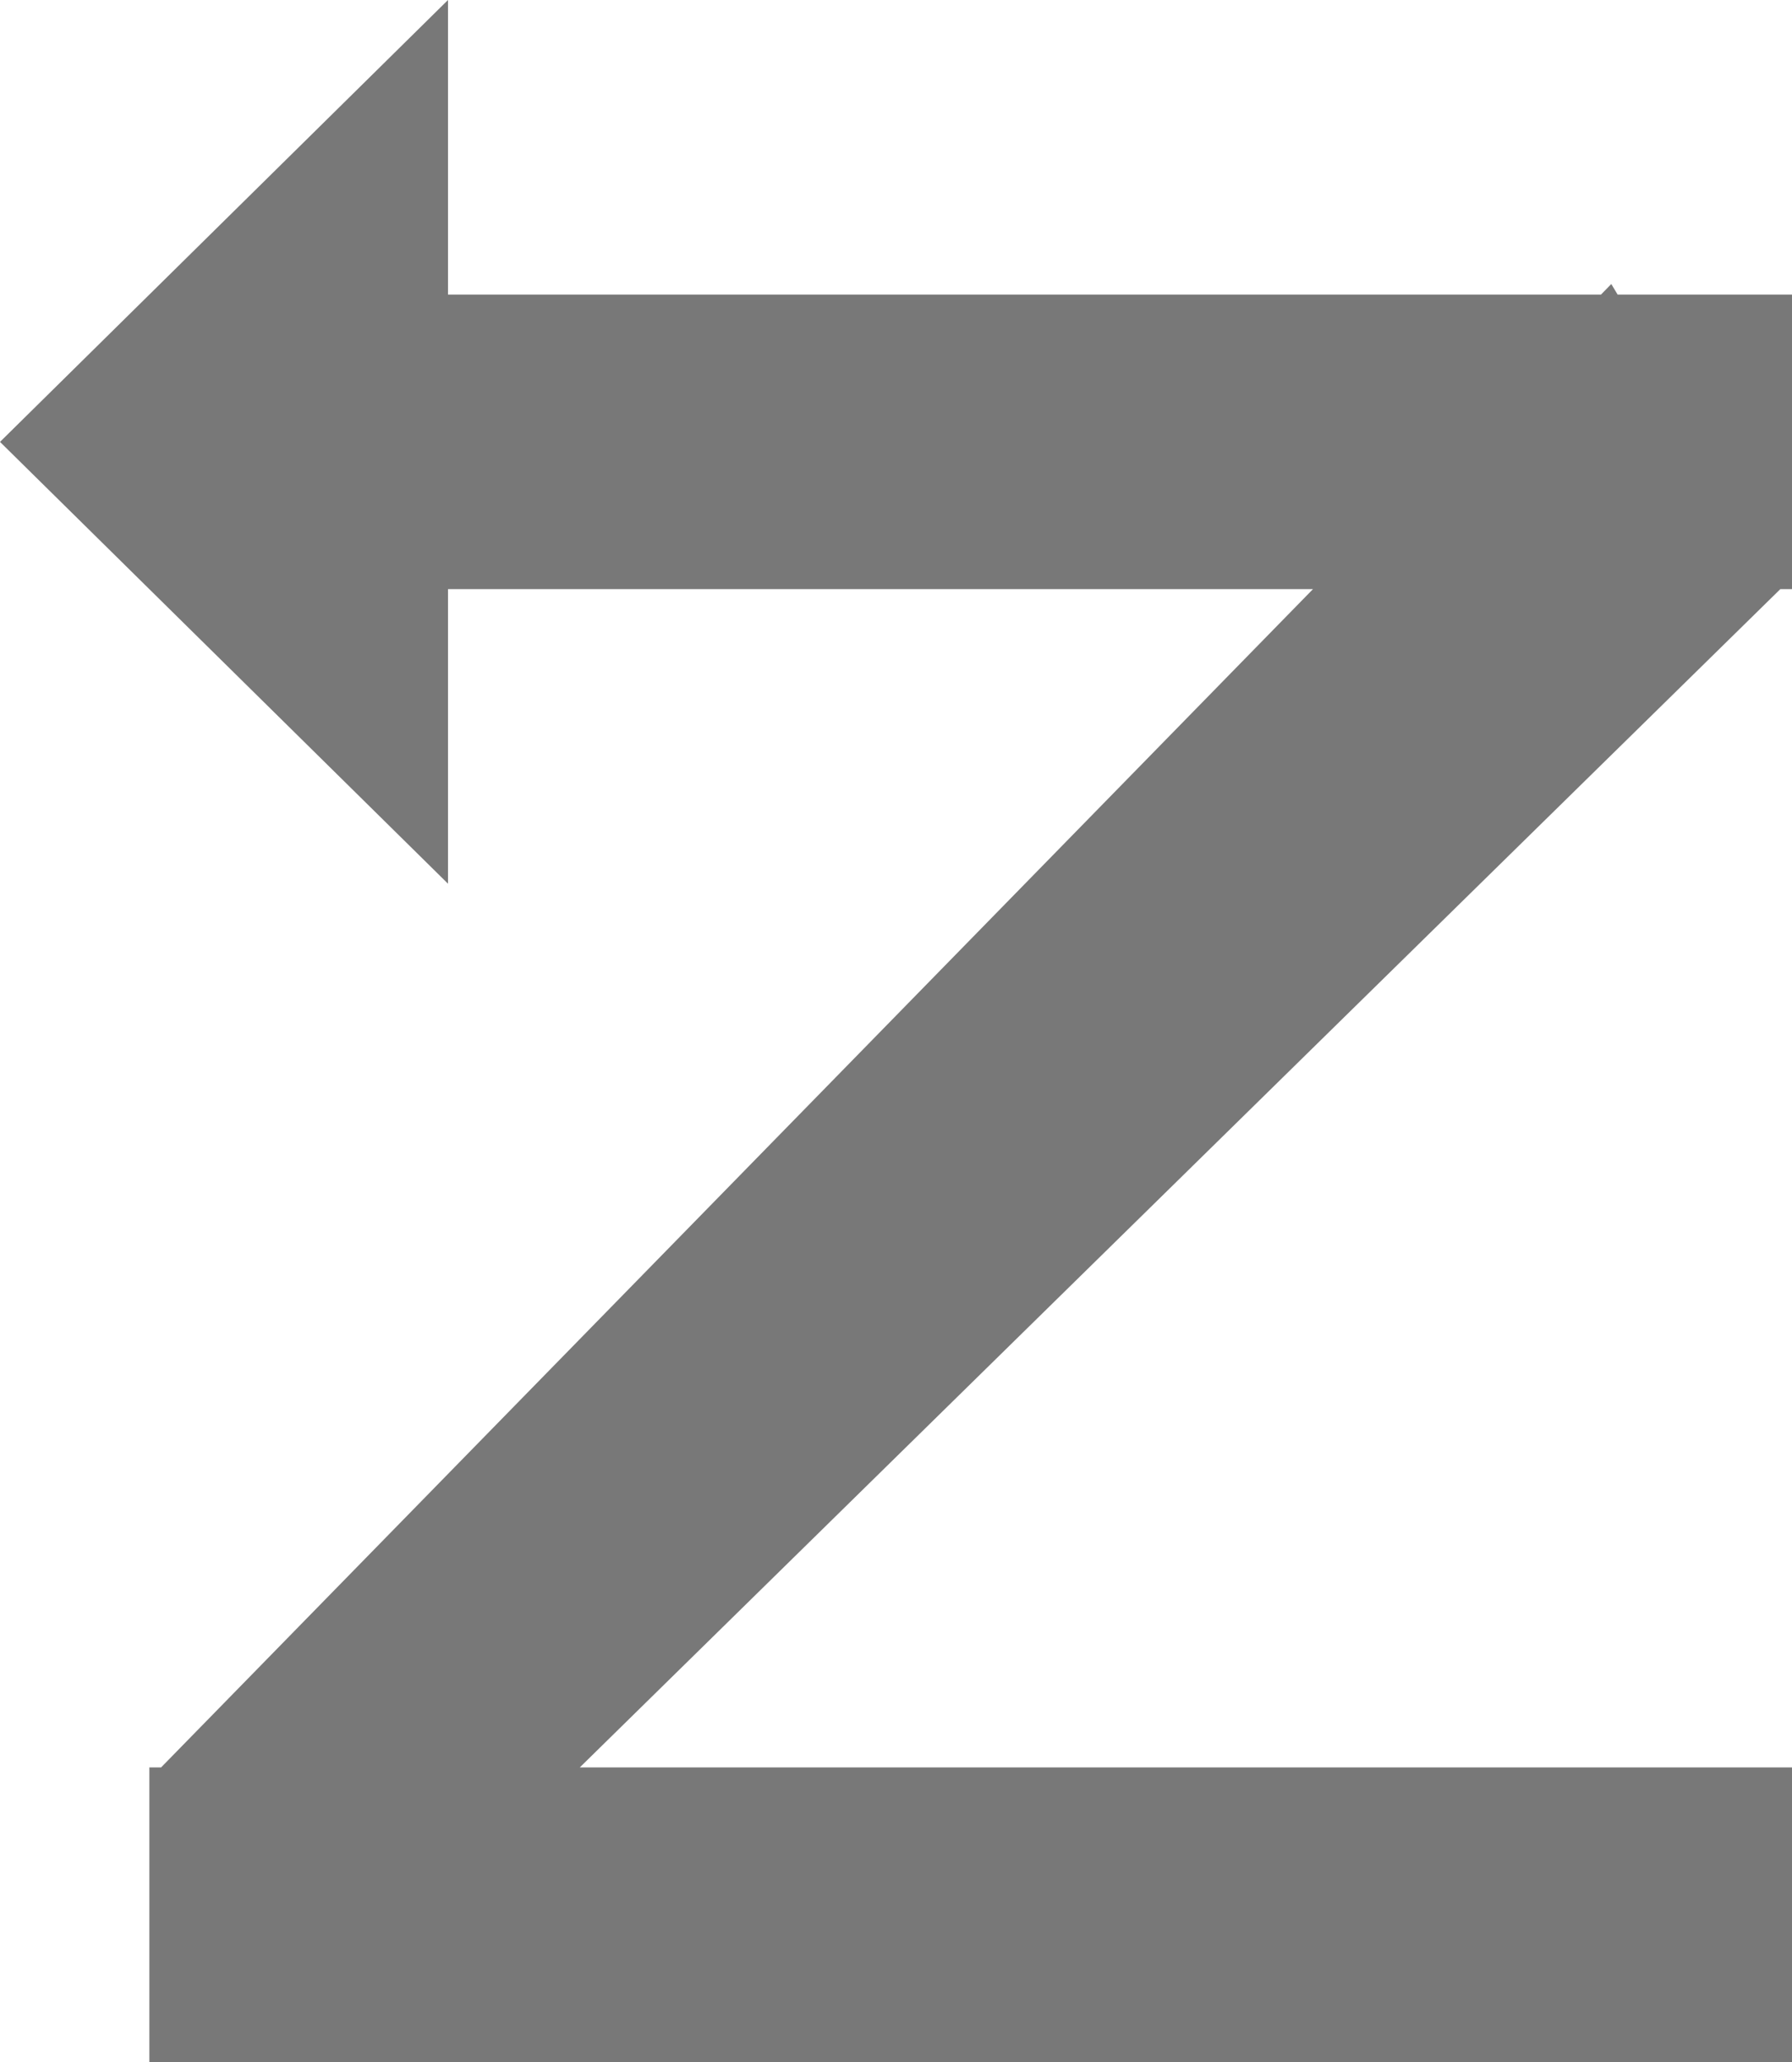 <?xml version="1.0" encoding="UTF-8"?>
<svg width="20px" height="23px" viewBox="0 0 20 23" version="1.1" xmlns="http://www.w3.org/2000/svg" xmlns:xlink="http://www.w3.org/1999/xlink">
    <!-- Generator: Sketch 49.2 (51160) - http://www.bohemiancoding.com/sketch -->
    <title>Widget icon svg</title>
    <desc>Created with Sketch.</desc>
    <defs></defs>
    <g id="Widget-icon-svg" stroke="none" stroke-width="1" fill="none" fill-rule="evenodd">
        <path d="M14.654,6.571 L5,6.571 L5,9.857 L0,4.929 L5,0 L5,3.286 L17.868,3.286 L17.983,3.168 L18.054,3.286 L20,3.286 L20,6.571 L19.87,6.571 L6.471,19.714 L20,19.714 L20,23 L1.667,23 L1.667,19.714 L1.798,19.714 L14.654,6.571 Z" id="Combined-Shape" fill="#787878"></path>
    </g>
</svg>
